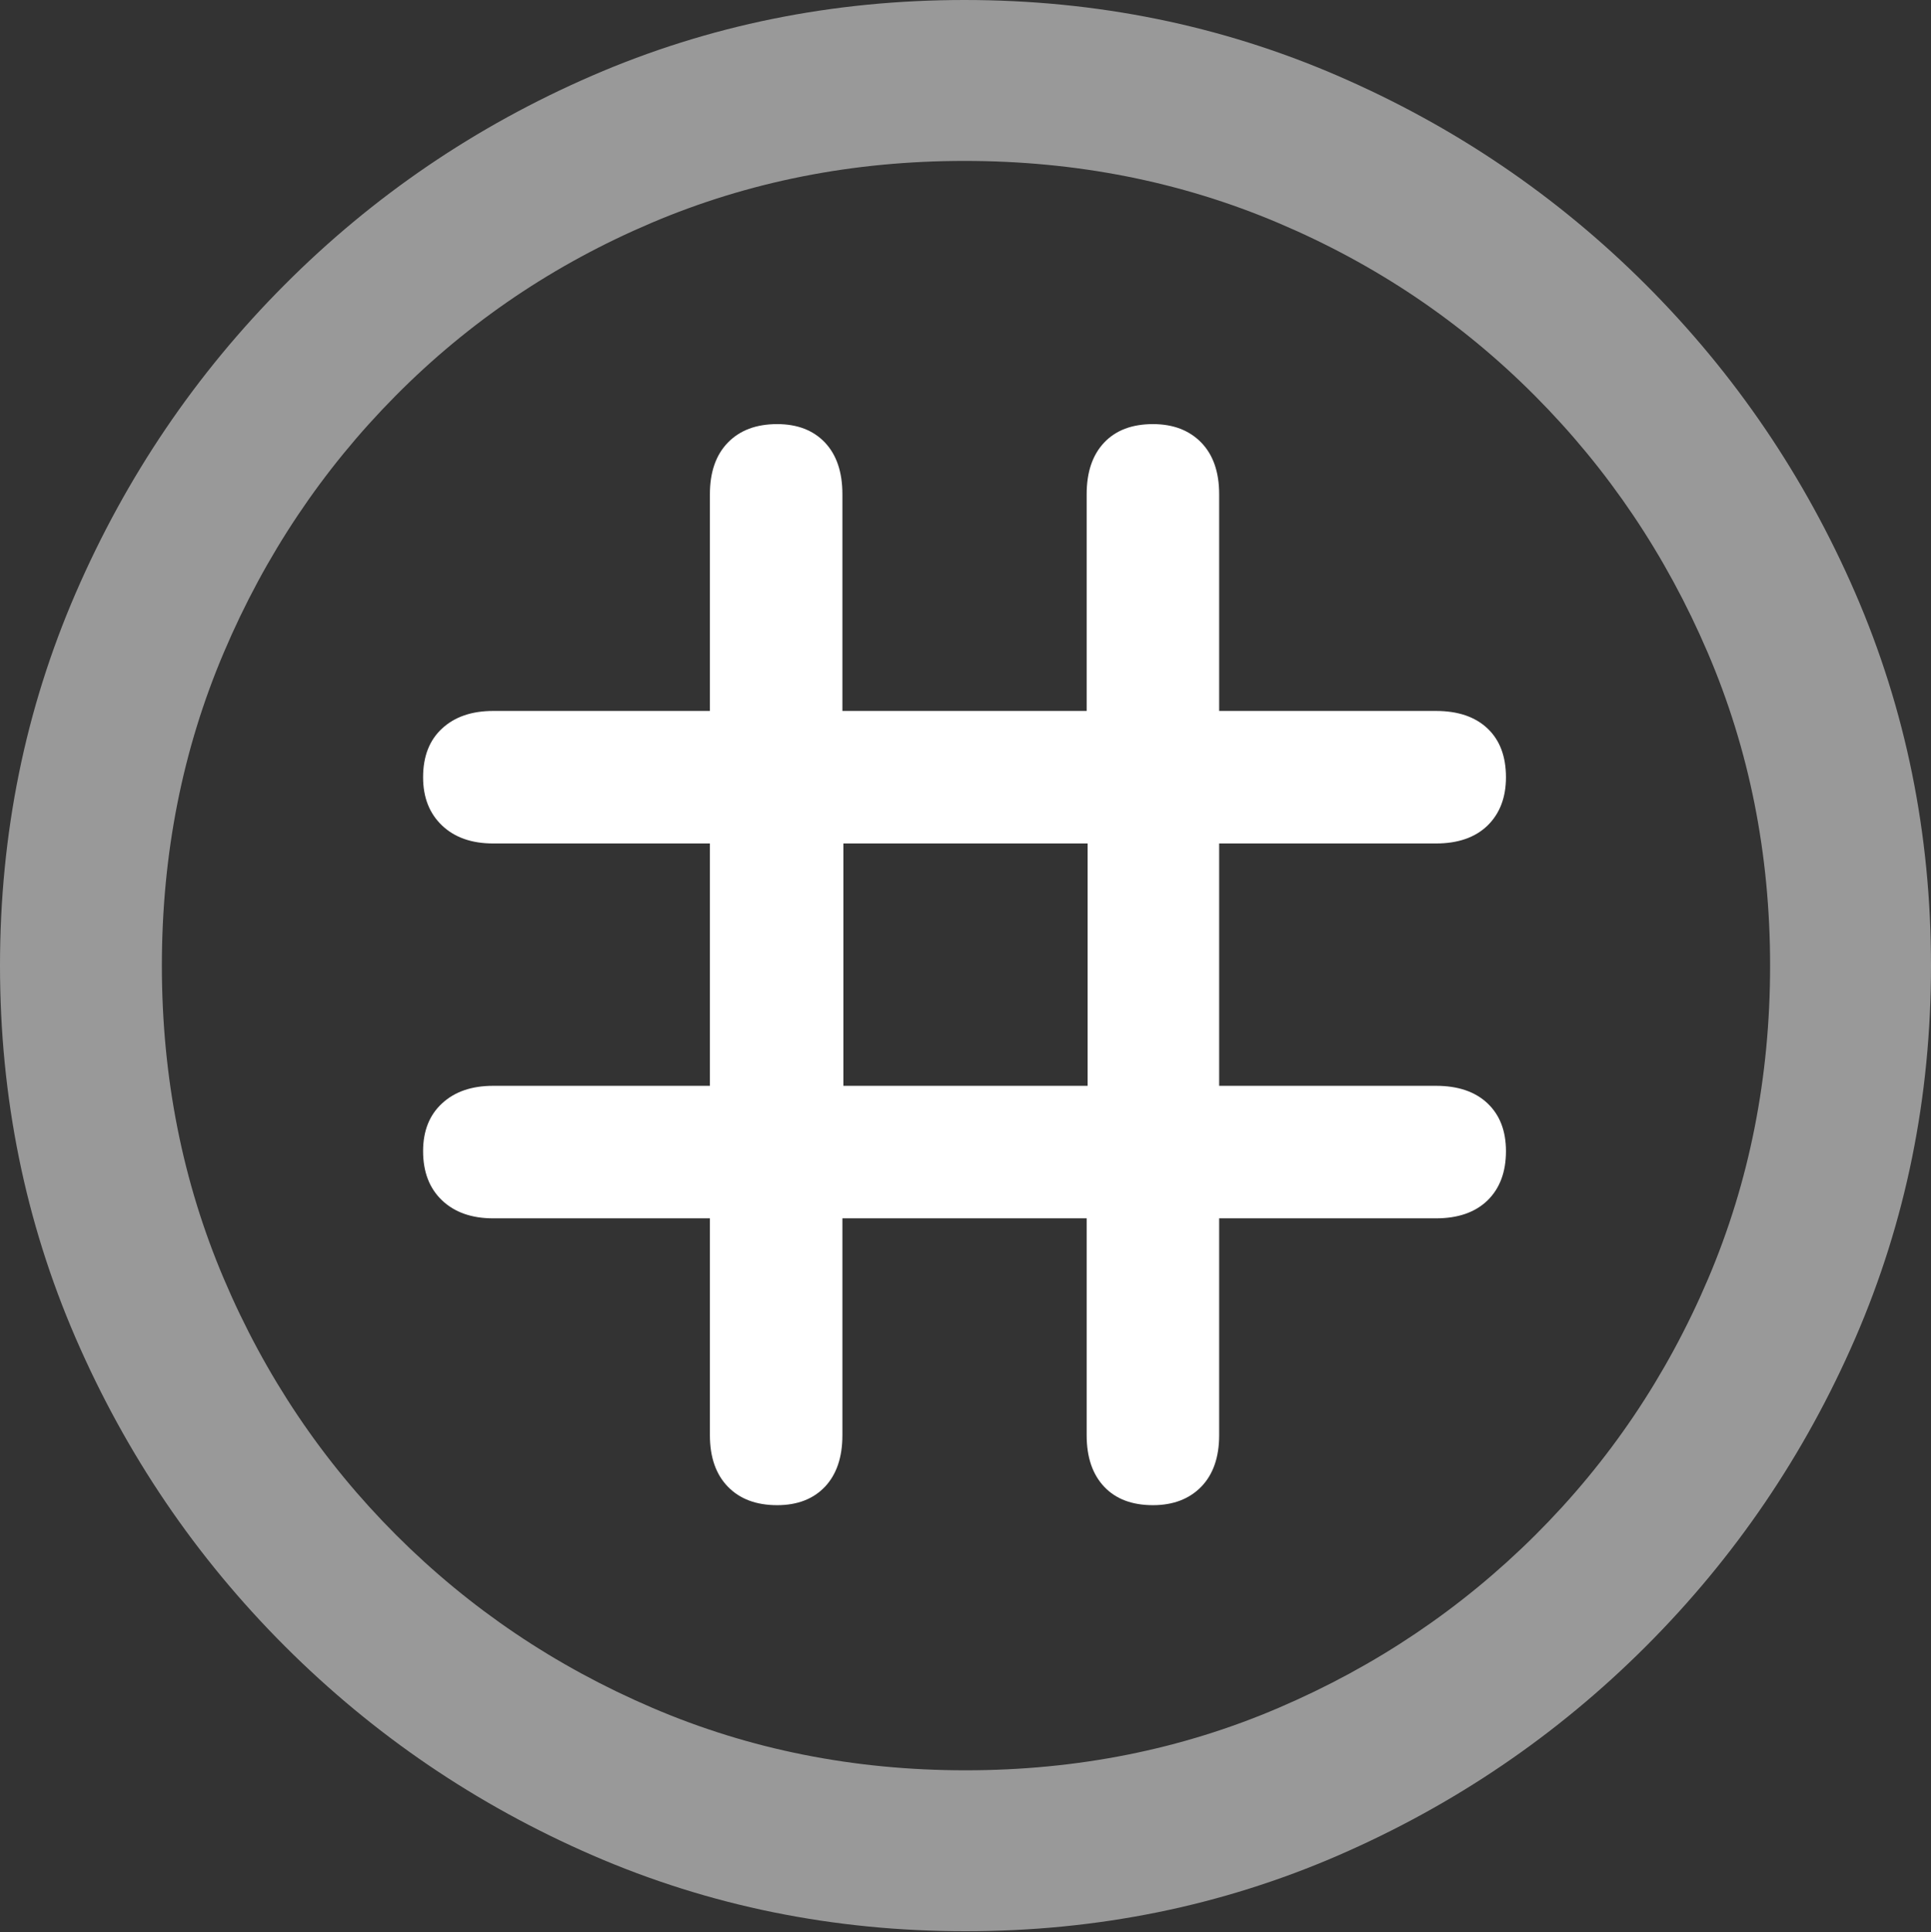 <?xml version="1.0" encoding="UTF-8"?>
<!--Generator: Apple Native CoreSVG 175.5-->
<!DOCTYPE svg
PUBLIC "-//W3C//DTD SVG 1.1//EN"
       "http://www.w3.org/Graphics/SVG/1.1/DTD/svg11.dtd">
<svg version="1.1" xmlns="http://www.w3.org/2000/svg" xmlns:xlink="http://www.w3.org/1999/xlink" width="19.922" height="19.932">
 <rect width="100%" height="100%" fill="#333333" stroke="none"/>
 <g>
  <rect height="19.932" opacity="0" width="19.922" x="0" y="0"/>
  <path d="M9.961 19.922Q12.002 19.922 13.804 19.141Q15.605 18.359 16.982 16.982Q18.359 15.605 19.141 13.804Q19.922 12.002 19.922 9.961Q19.922 7.92 19.141 6.118Q18.359 4.316 16.982 2.939Q15.605 1.562 13.799 0.781Q11.992 0 9.951 0Q7.91 0 6.108 0.781Q4.307 1.562 2.935 2.939Q1.562 4.316 0.781 6.118Q0 7.92 0 9.961Q0 12.002 0.781 13.804Q1.562 15.605 2.939 16.982Q4.316 18.359 6.118 19.141Q7.92 19.922 9.961 19.922ZM9.961 18.262Q8.232 18.262 6.729 17.617Q5.225 16.973 4.087 15.835Q2.949 14.697 2.31 13.193Q1.67 11.69 1.67 9.961Q1.67 8.232 2.31 6.729Q2.949 5.225 4.082 4.082Q5.215 2.939 6.719 2.3Q8.223 1.66 9.951 1.66Q11.68 1.66 13.188 2.3Q14.697 2.939 15.835 4.082Q16.973 5.225 17.617 6.729Q18.262 8.232 18.262 9.961Q18.262 11.69 17.622 13.193Q16.982 14.697 15.84 15.835Q14.697 16.973 13.193 17.617Q11.69 18.262 9.961 18.262Z" fill="rgba(255,255,255,0.5)"/>
  <path d="M4.365 11.875Q4.365 12.197 4.561 12.383Q4.756 12.568 5.088 12.568L7.324 12.568L7.324 14.805Q7.324 15.146 7.51 15.337Q7.695 15.527 8.018 15.527Q8.33 15.527 8.511 15.337Q8.691 15.146 8.691 14.805L8.691 12.568L11.211 12.568L11.211 14.805Q11.211 15.146 11.392 15.337Q11.572 15.527 11.895 15.527Q12.207 15.527 12.393 15.337Q12.578 15.146 12.578 14.805L12.578 12.568L14.815 12.568Q15.156 12.568 15.347 12.383Q15.537 12.197 15.537 11.875Q15.537 11.562 15.347 11.382Q15.156 11.201 14.815 11.201L12.578 11.201L12.578 8.701L14.815 8.701Q15.156 8.701 15.347 8.516Q15.537 8.33 15.537 8.018Q15.537 7.695 15.347 7.515Q15.156 7.334 14.815 7.334L12.578 7.334L12.578 5.098Q12.578 4.756 12.393 4.565Q12.207 4.375 11.895 4.375Q11.572 4.375 11.392 4.565Q11.211 4.756 11.211 5.098L11.211 7.334L8.691 7.334L8.691 5.098Q8.691 4.756 8.511 4.565Q8.33 4.375 8.018 4.375Q7.695 4.375 7.51 4.565Q7.324 4.756 7.324 5.098L7.324 7.334L5.088 7.334Q4.756 7.334 4.561 7.515Q4.365 7.695 4.365 8.018Q4.365 8.33 4.561 8.516Q4.756 8.701 5.088 8.701L7.324 8.701L7.324 11.201L5.088 11.201Q4.756 11.201 4.561 11.382Q4.365 11.562 4.365 11.875ZM8.701 11.201L8.701 8.701L11.221 8.701L11.221 11.201Z" fill="#ffffff"/>
 </g>
</svg>
